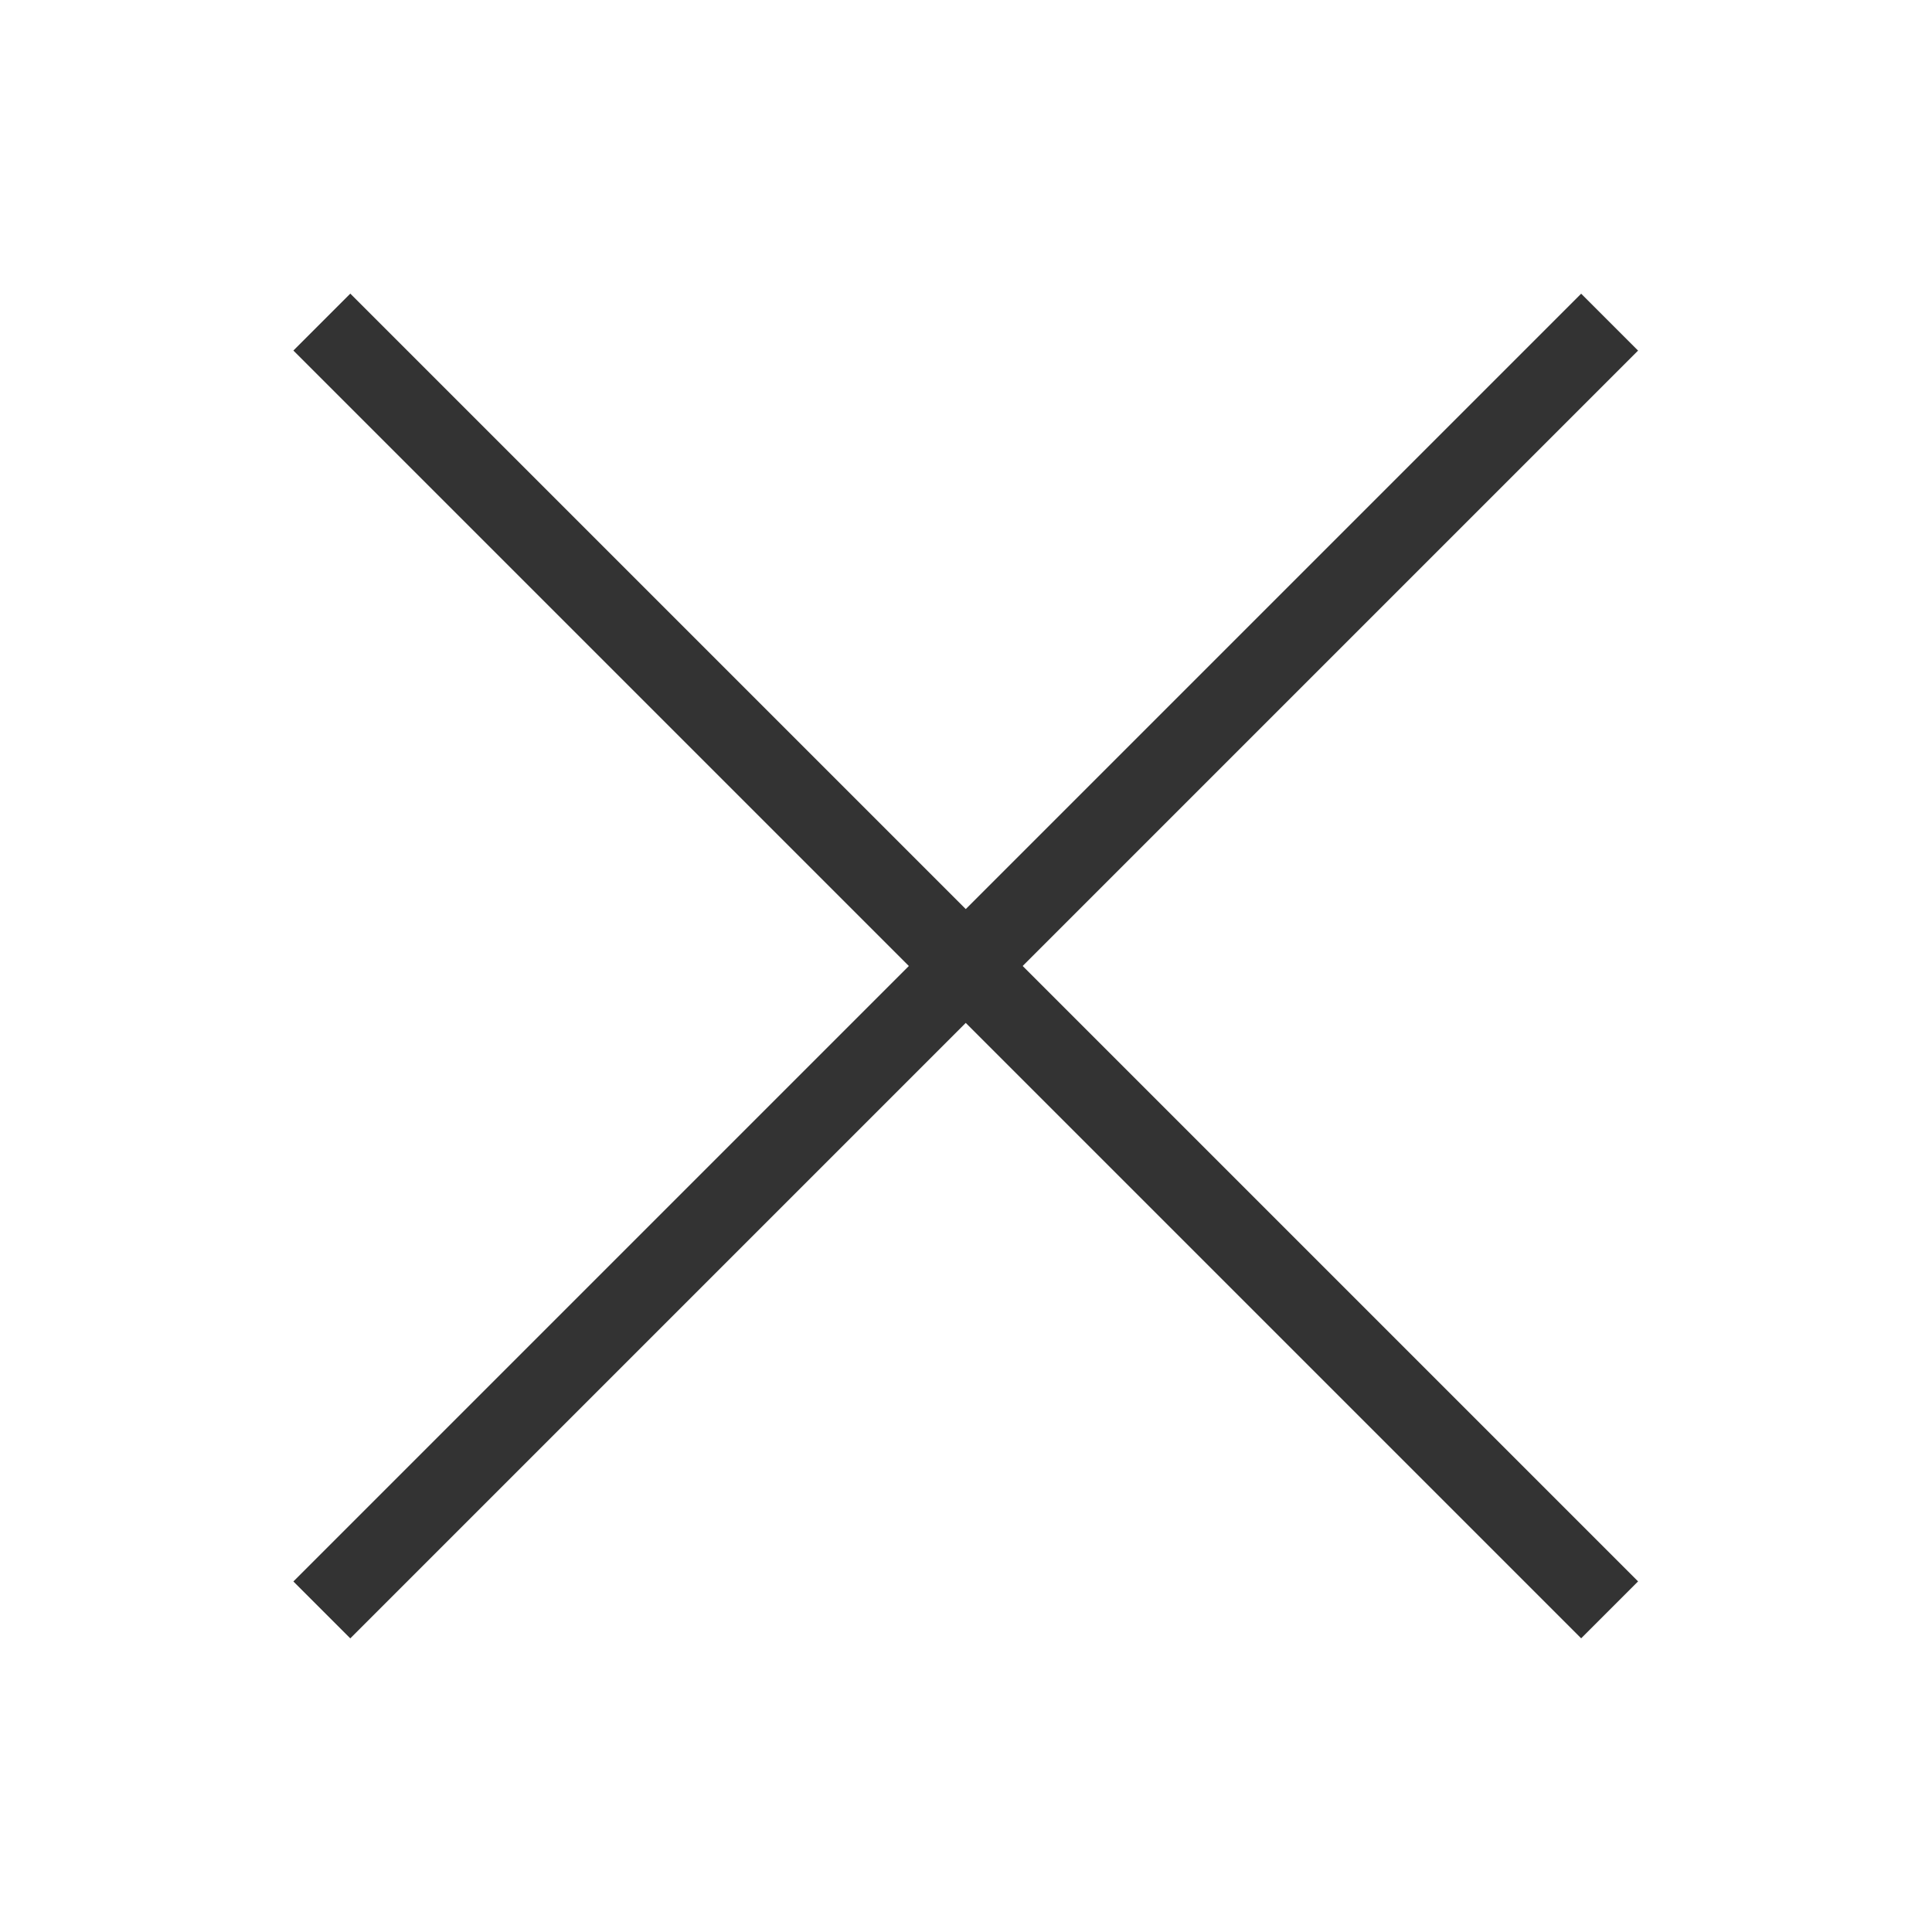 <?xml version="1.0" encoding="iso-8859-1"?>
<svg version="1.1" id="&#x56FE;&#x5C42;_1" xmlns="http://www.w3.org/2000/svg" xmlns:xlink="http://www.w3.org/1999/xlink" x="0px"
	 y="0px" viewBox="0 0 24 24" style="enable-background:new 0 0 24 24;" xml:space="preserve">
<rect x="11.5" y="0.686" transform="matrix(0.707 -0.707 0.707 0.707 -4.971 12)" style="fill:#333333;" width="1" height="22.627"/>
<rect x="0.686" y="11.5" transform="matrix(0.707 -0.707 0.707 0.707 -4.971 12)" style="fill:#333333;" width="22.627" height="1"/>
</svg>






